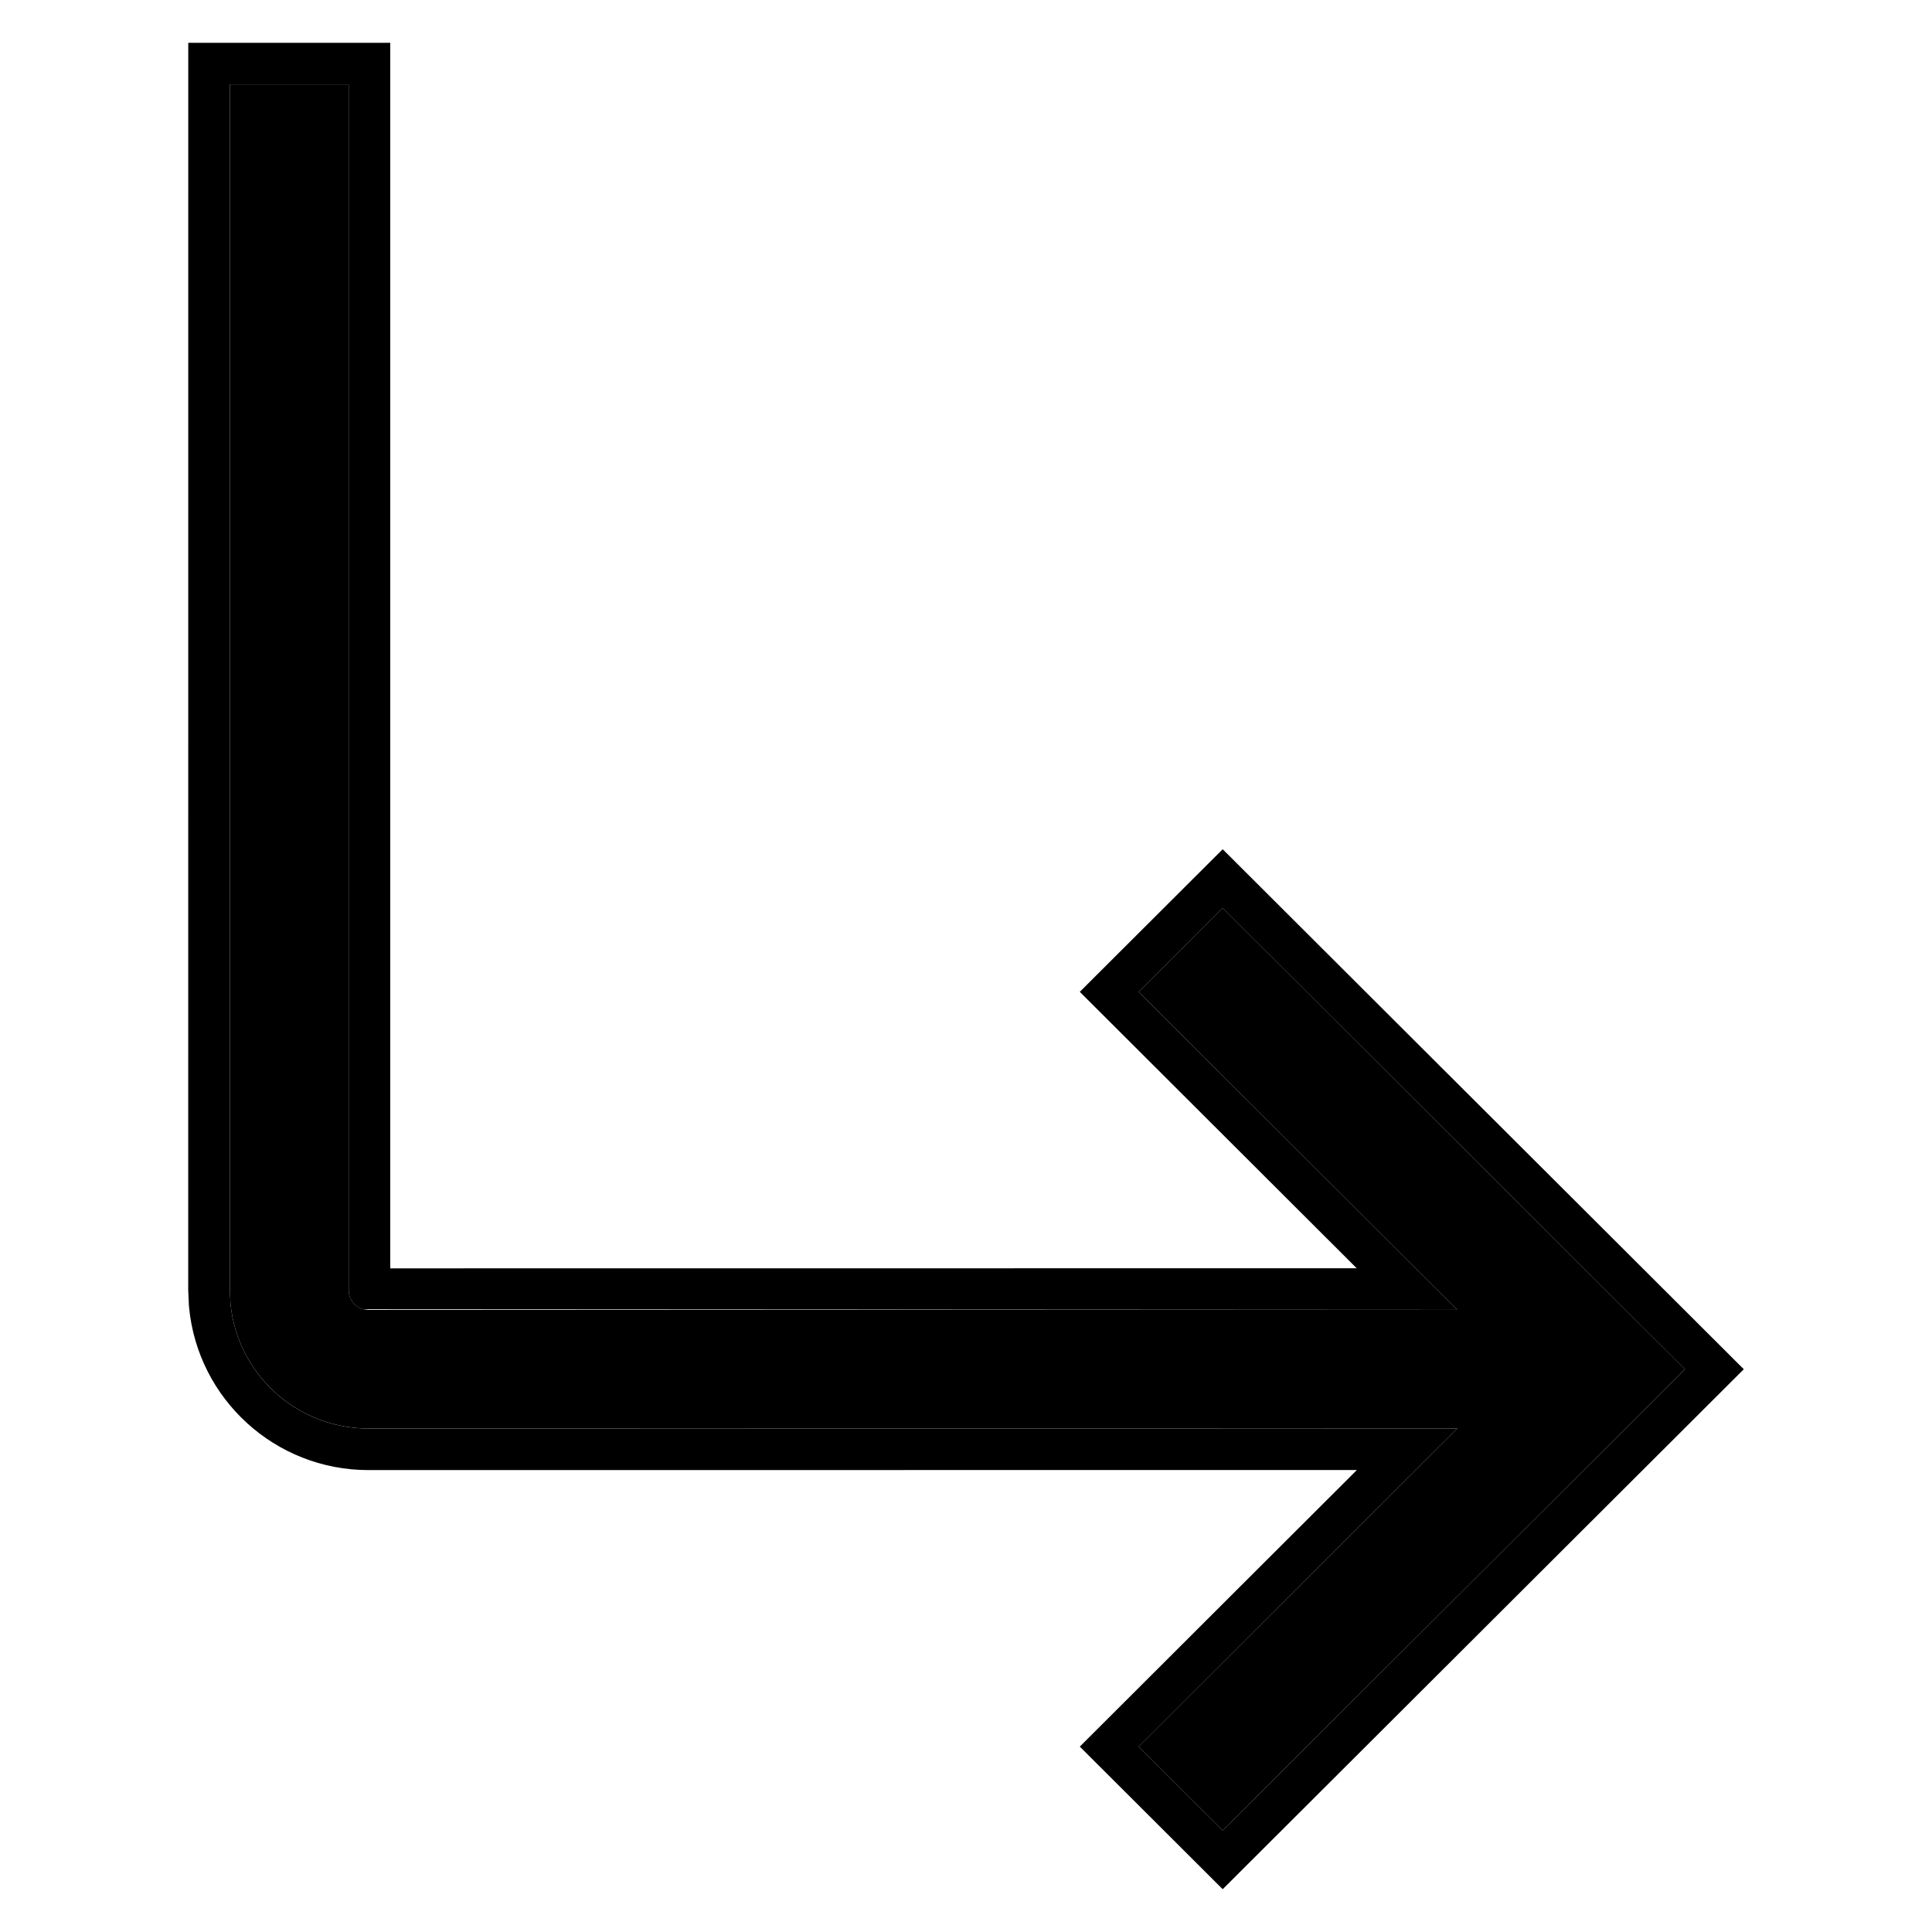 <!-- Generated by IcoMoon.io -->
<svg version="1.1" xmlns="http://www.w3.org/2000/svg" width="512" height="512" viewBox="0 0 512 512">
<title></title>
<g id="icomoon-ignore">
</g>
<path d="M92.406 22.357v319.546c0 2.411 1.632 4.441 3.854 5.051l1.396 0.188 288.517-0.026-84.421-84.27 22.271-22.227 122.496 122.237-122.496 122.236-22.27-22.227 84.473-84.322-288.568 0.026c-19.101 0-34.798-14.543-36.579-33.138l-0.168-3.531v-319.546h31.498z"></path>
<path d="M103.424 11.342v324.784l256.12-0.024-73.387-73.257 37.87-37.788 138.094 137.801-138.094 137.801-37.87-37.788 73.435-73.305-261.935 0.024c-24.814 0-45.229-18.894-47.547-43.105l-0.050-0.526-0.181-4.057 0.013-330.563h53.532zM386.226 378.548l-84.473 84.322 22.271 22.227 122.496-122.236-122.493-122.234-22.276 22.222 84.421 84.271-289.913-0.159c-2.222-0.61-3.854-2.64-3.854-5.051v-319.545h-31.498v319.545l0.168 3.531c1.782 18.595 17.478 33.138 36.579 33.138l288.568-0.026z"></path>
</svg>
